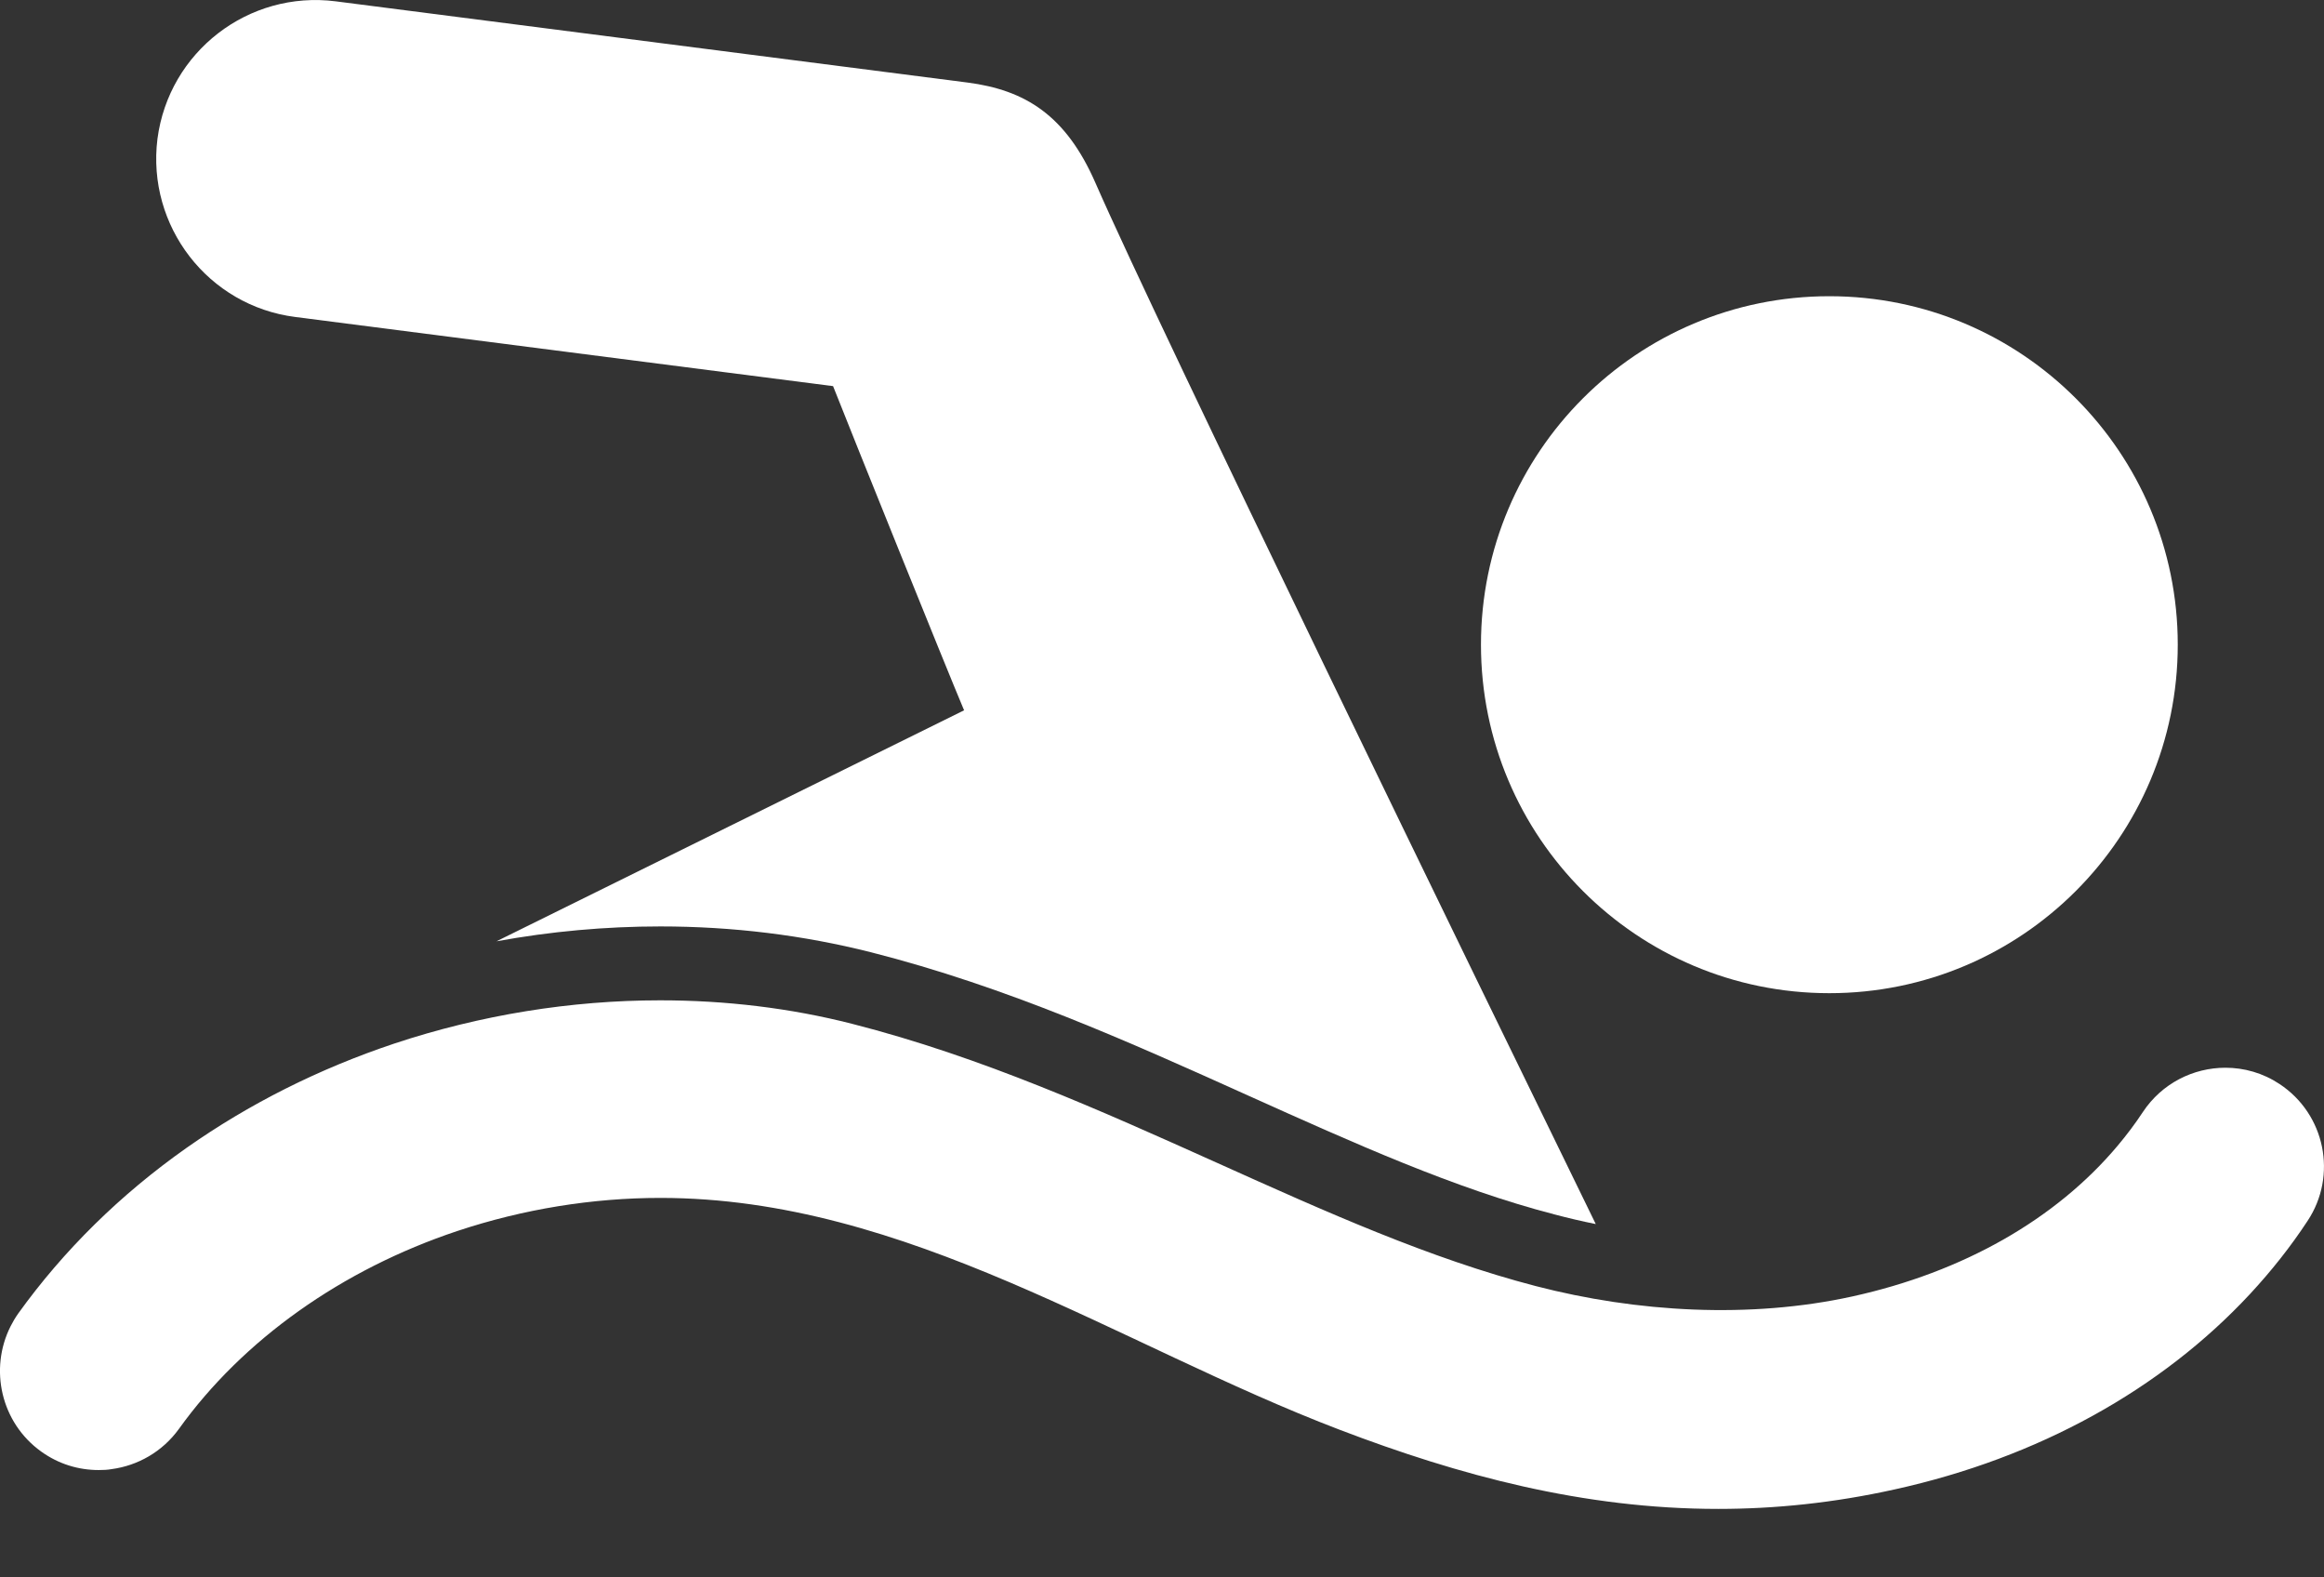 <svg width="28" height="19" viewBox="0 0 28 19" fill="none" xmlns="http://www.w3.org/2000/svg">
<rect x="0" y="0" width="28" height="19" fill="#333333" stroke="none"/>
<path d="M3.557 3.818L10.037 4.651C10.263 5.225 11.402 8.051 11.616 8.557C11.616 8.557 11.616 8.557 11.613 8.557C9.736 9.485 7.859 10.41 5.982 11.338C6.633 11.219 7.294 11.159 7.957 11.159C8.826 11.159 9.677 11.264 10.489 11.469C12.128 11.885 13.609 12.552 15.04 13.197C16.317 13.771 17.524 14.316 18.729 14.628C18.899 14.673 19.062 14.711 19.226 14.744C17.798 11.82 13.957 3.939 13.199 2.205C12.842 1.387 12.351 1.084 11.655 0.994L4.045 0.016C2.995 -0.118 2.034 0.623 1.897 1.673C1.766 2.723 2.507 3.684 3.557 3.818Z" fill="white"/>
<path d="M0.496 17.484C0.707 17.636 0.948 17.707 1.189 17.707C1.243 17.707 1.293 17.705 1.344 17.696C1.659 17.654 1.957 17.487 2.156 17.211C2.927 16.137 4.119 15.292 5.509 14.828C6.306 14.563 7.139 14.429 7.957 14.429C10.923 14.429 13.466 16.202 16.144 17.223C17.578 17.77 19.074 18.175 20.701 18.175C21.386 18.175 22.094 18.103 22.828 17.94C24.557 17.559 26.038 16.738 27.109 15.586C27.365 15.31 27.597 15.018 27.802 14.706C28.165 14.159 28.014 13.421 27.466 13.058C27.264 12.924 27.038 12.861 26.812 12.861C26.425 12.861 26.047 13.049 25.818 13.394C25.726 13.534 25.625 13.668 25.515 13.799C24.771 14.685 23.655 15.322 22.317 15.616C21.082 15.887 19.72 15.807 18.503 15.491C17.224 15.158 15.986 14.602 14.671 14.01C13.273 13.382 11.83 12.731 10.266 12.332C9.522 12.142 8.742 12.049 7.954 12.049C6.88 12.049 5.788 12.225 4.75 12.57C3.843 12.873 3.001 13.296 2.245 13.828C1.448 14.39 0.767 15.06 0.219 15.822C0.184 15.872 0.154 15.923 0.127 15.976C-0.132 16.491 0.011 17.136 0.496 17.484Z" fill="white"/>
<path d="M22.04 11.963C24.359 11.963 26.238 10.084 26.238 7.765C26.238 5.447 24.359 3.568 22.04 3.568C19.722 3.568 17.843 5.447 17.843 7.765C17.843 10.084 19.722 11.963 22.04 11.963Z" fill="white"/>
</svg>
